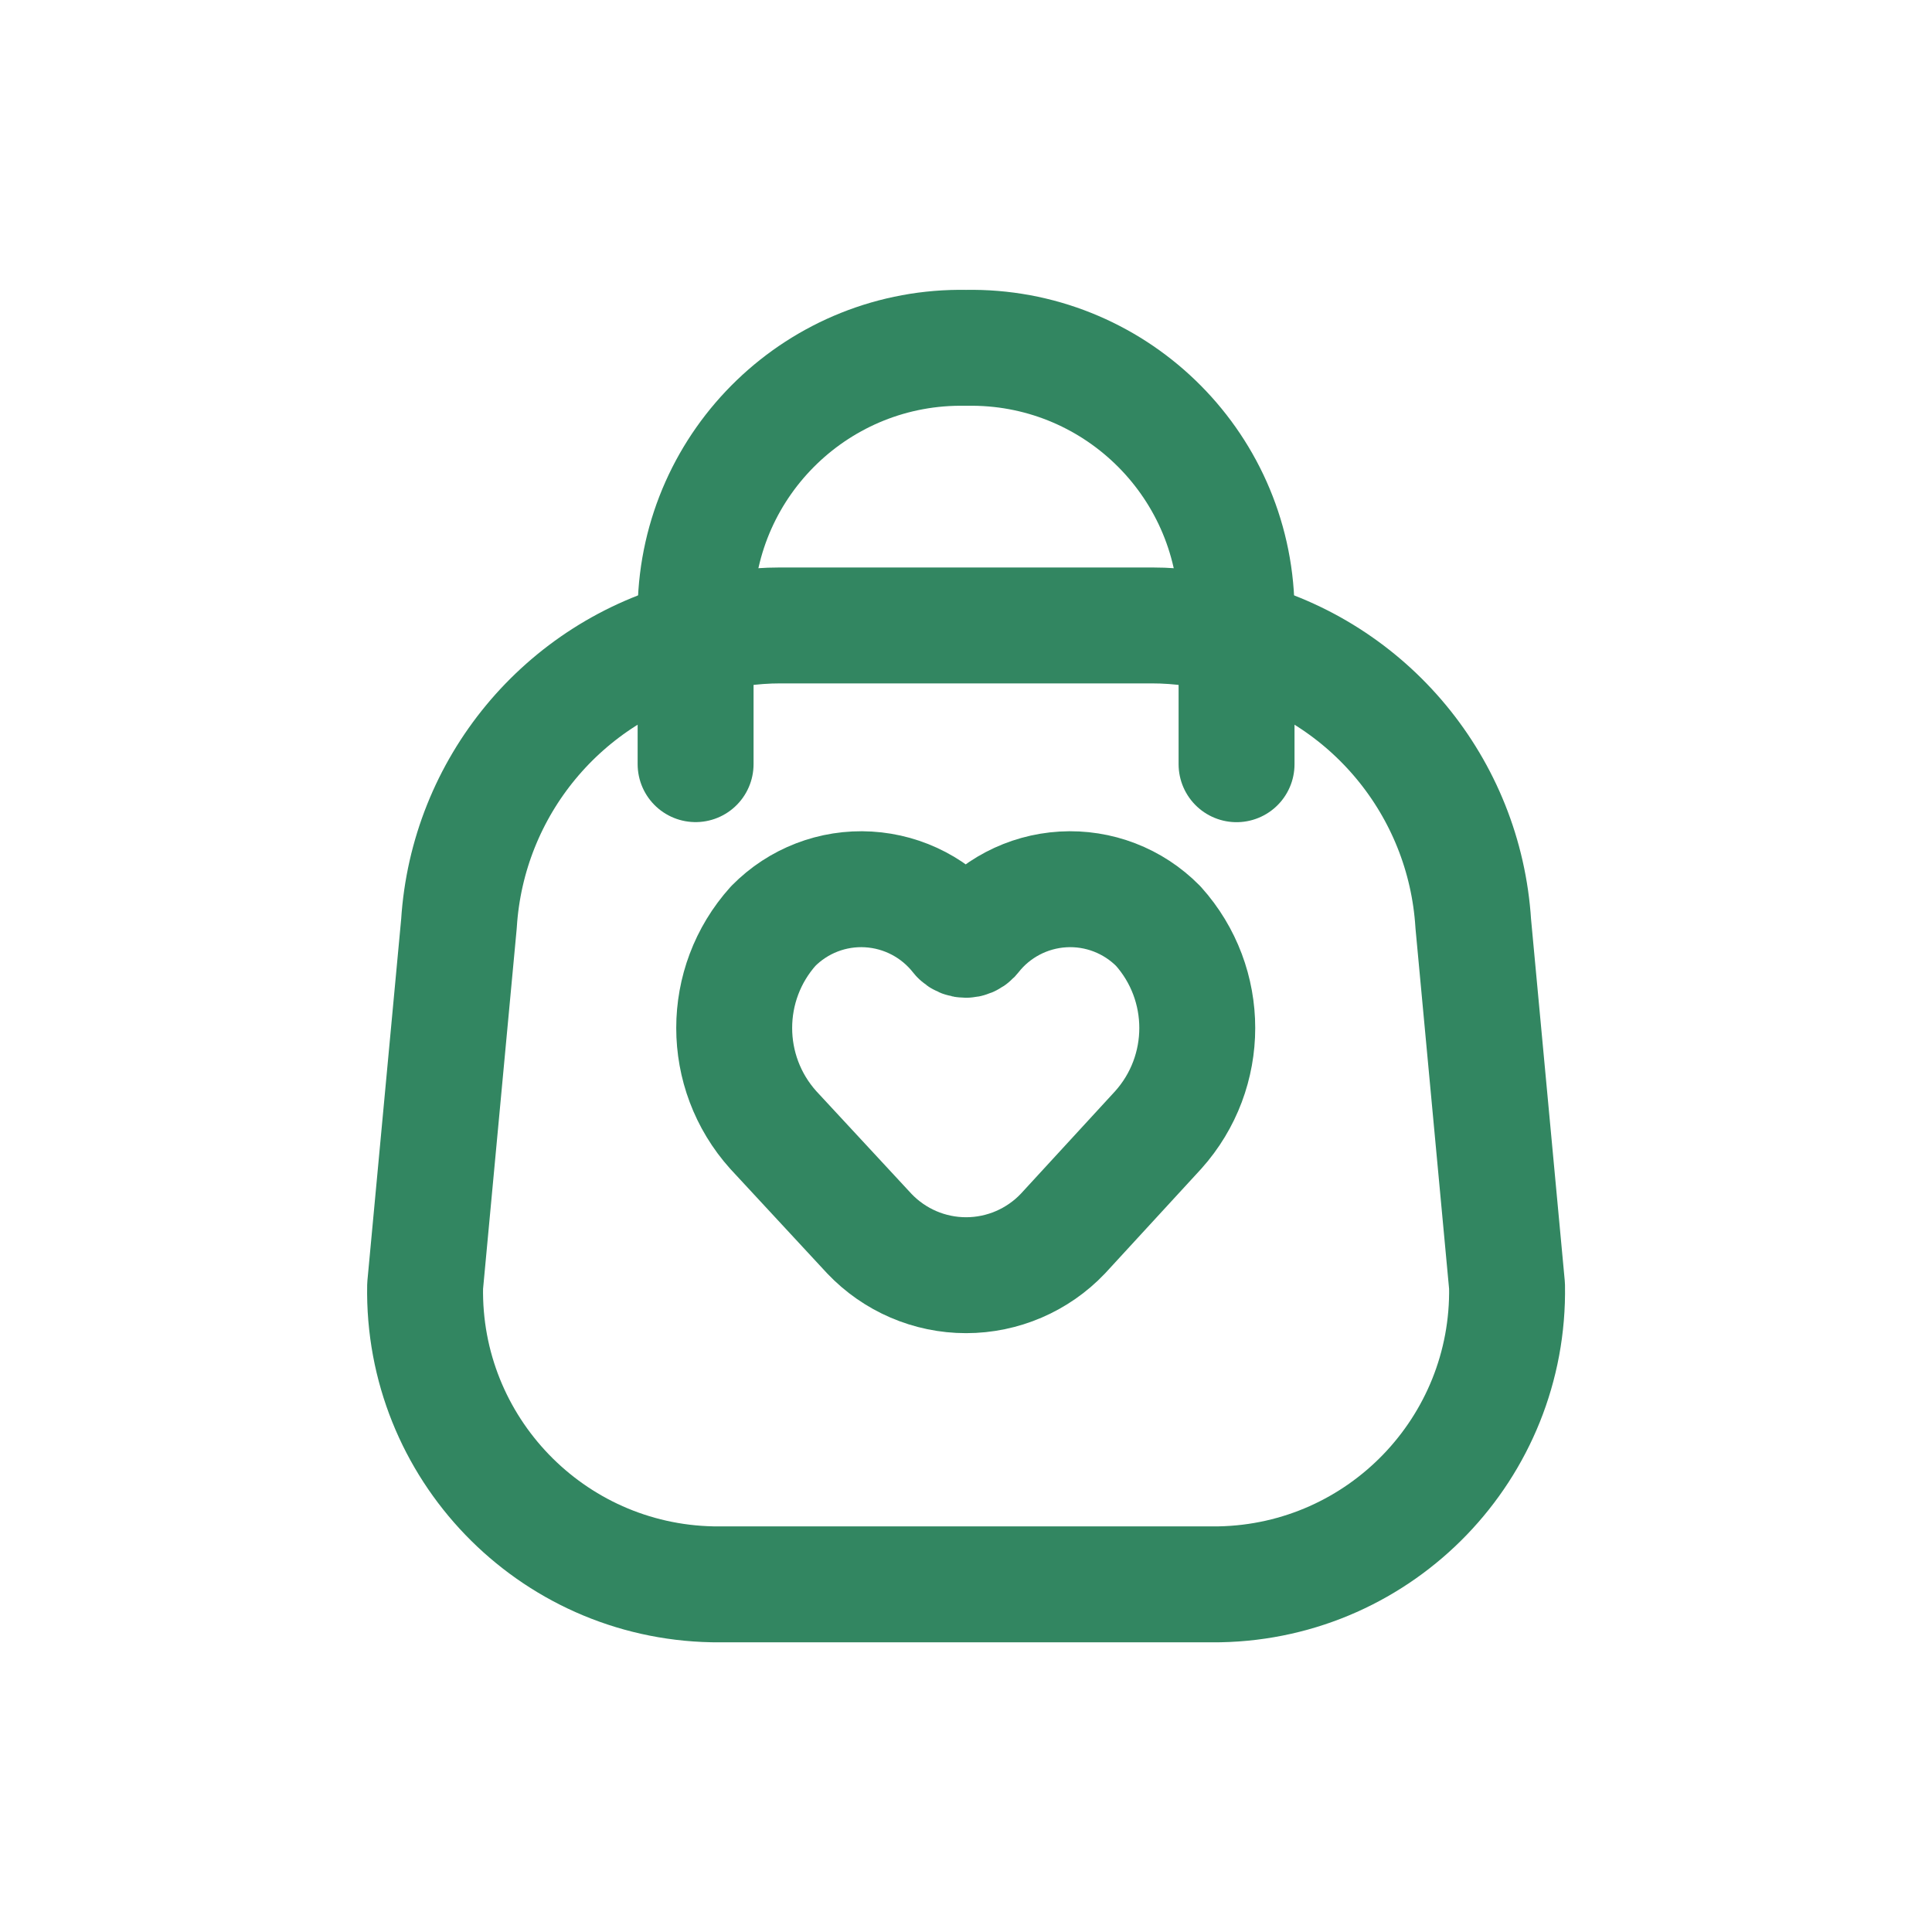 <!DOCTYPE svg PUBLIC "-//W3C//DTD SVG 1.1//EN" "http://www.w3.org/Graphics/SVG/1.1/DTD/svg11.dtd">
<!-- Uploaded to: SVG Repo, www.svgrepo.com, Transformed by: SVG Repo Mixer Tools -->
<svg width="800px" height="800px" viewBox="0 -0.5 25 25" fill="none" xmlns="http://www.w3.org/2000/svg">
<g id="SVGRepo_bgCarrier" stroke-width="0"/>
<g id="SVGRepo_tracerCarrier" stroke-linecap="round" stroke-linejoin="round"/>
<g id="SVGRepo_iconCarrier"> <path fill-rule="evenodd" clip-rule="evenodd" d="M5.501 16.141C5.463 18.233 7.128 19.961 9.221 20.001H15.781C17.873 19.961 19.538 18.233 19.501 16.141L19.064 11.453C18.953 9.685 17.716 8.191 16.001 7.751C15.643 7.647 15.273 7.593 14.901 7.593H10.101C9.728 7.593 9.358 7.647 9.001 7.751C7.286 8.191 6.05 9.684 5.939 11.451L5.501 16.141Z" stroke="#328661" stroke-width="1.5" stroke-linecap="round" stroke-linejoin="round"/> <path fill-rule="evenodd" clip-rule="evenodd" d="M10.006 14.122C9.332 13.371 9.332 12.233 10.006 11.483C10.329 11.155 10.777 10.982 11.237 11.009C11.697 11.036 12.122 11.259 12.406 11.622C12.429 11.647 12.462 11.661 12.496 11.661C12.53 11.661 12.563 11.647 12.587 11.622C12.87 11.259 13.296 11.036 13.755 11.009C14.215 10.982 14.663 11.155 14.987 11.483C15.661 12.233 15.661 13.371 14.987 14.122L13.754 15.463C13.428 15.806 12.975 16.001 12.501 16.001C12.027 16.001 11.575 15.806 11.249 15.463L10.006 14.122Z" stroke="#328661" stroke-width="1.5" stroke-linecap="round" stroke-linejoin="round"/> <path d="M16.001 9.389V7.368C15.963 5.472 14.396 3.965 12.501 4.001C10.605 3.965 9.038 5.472 9.001 7.368V9.388" stroke="#328661" stroke-width="1.5" stroke-linecap="round" stroke-linejoin="round"/> </g>
</svg>